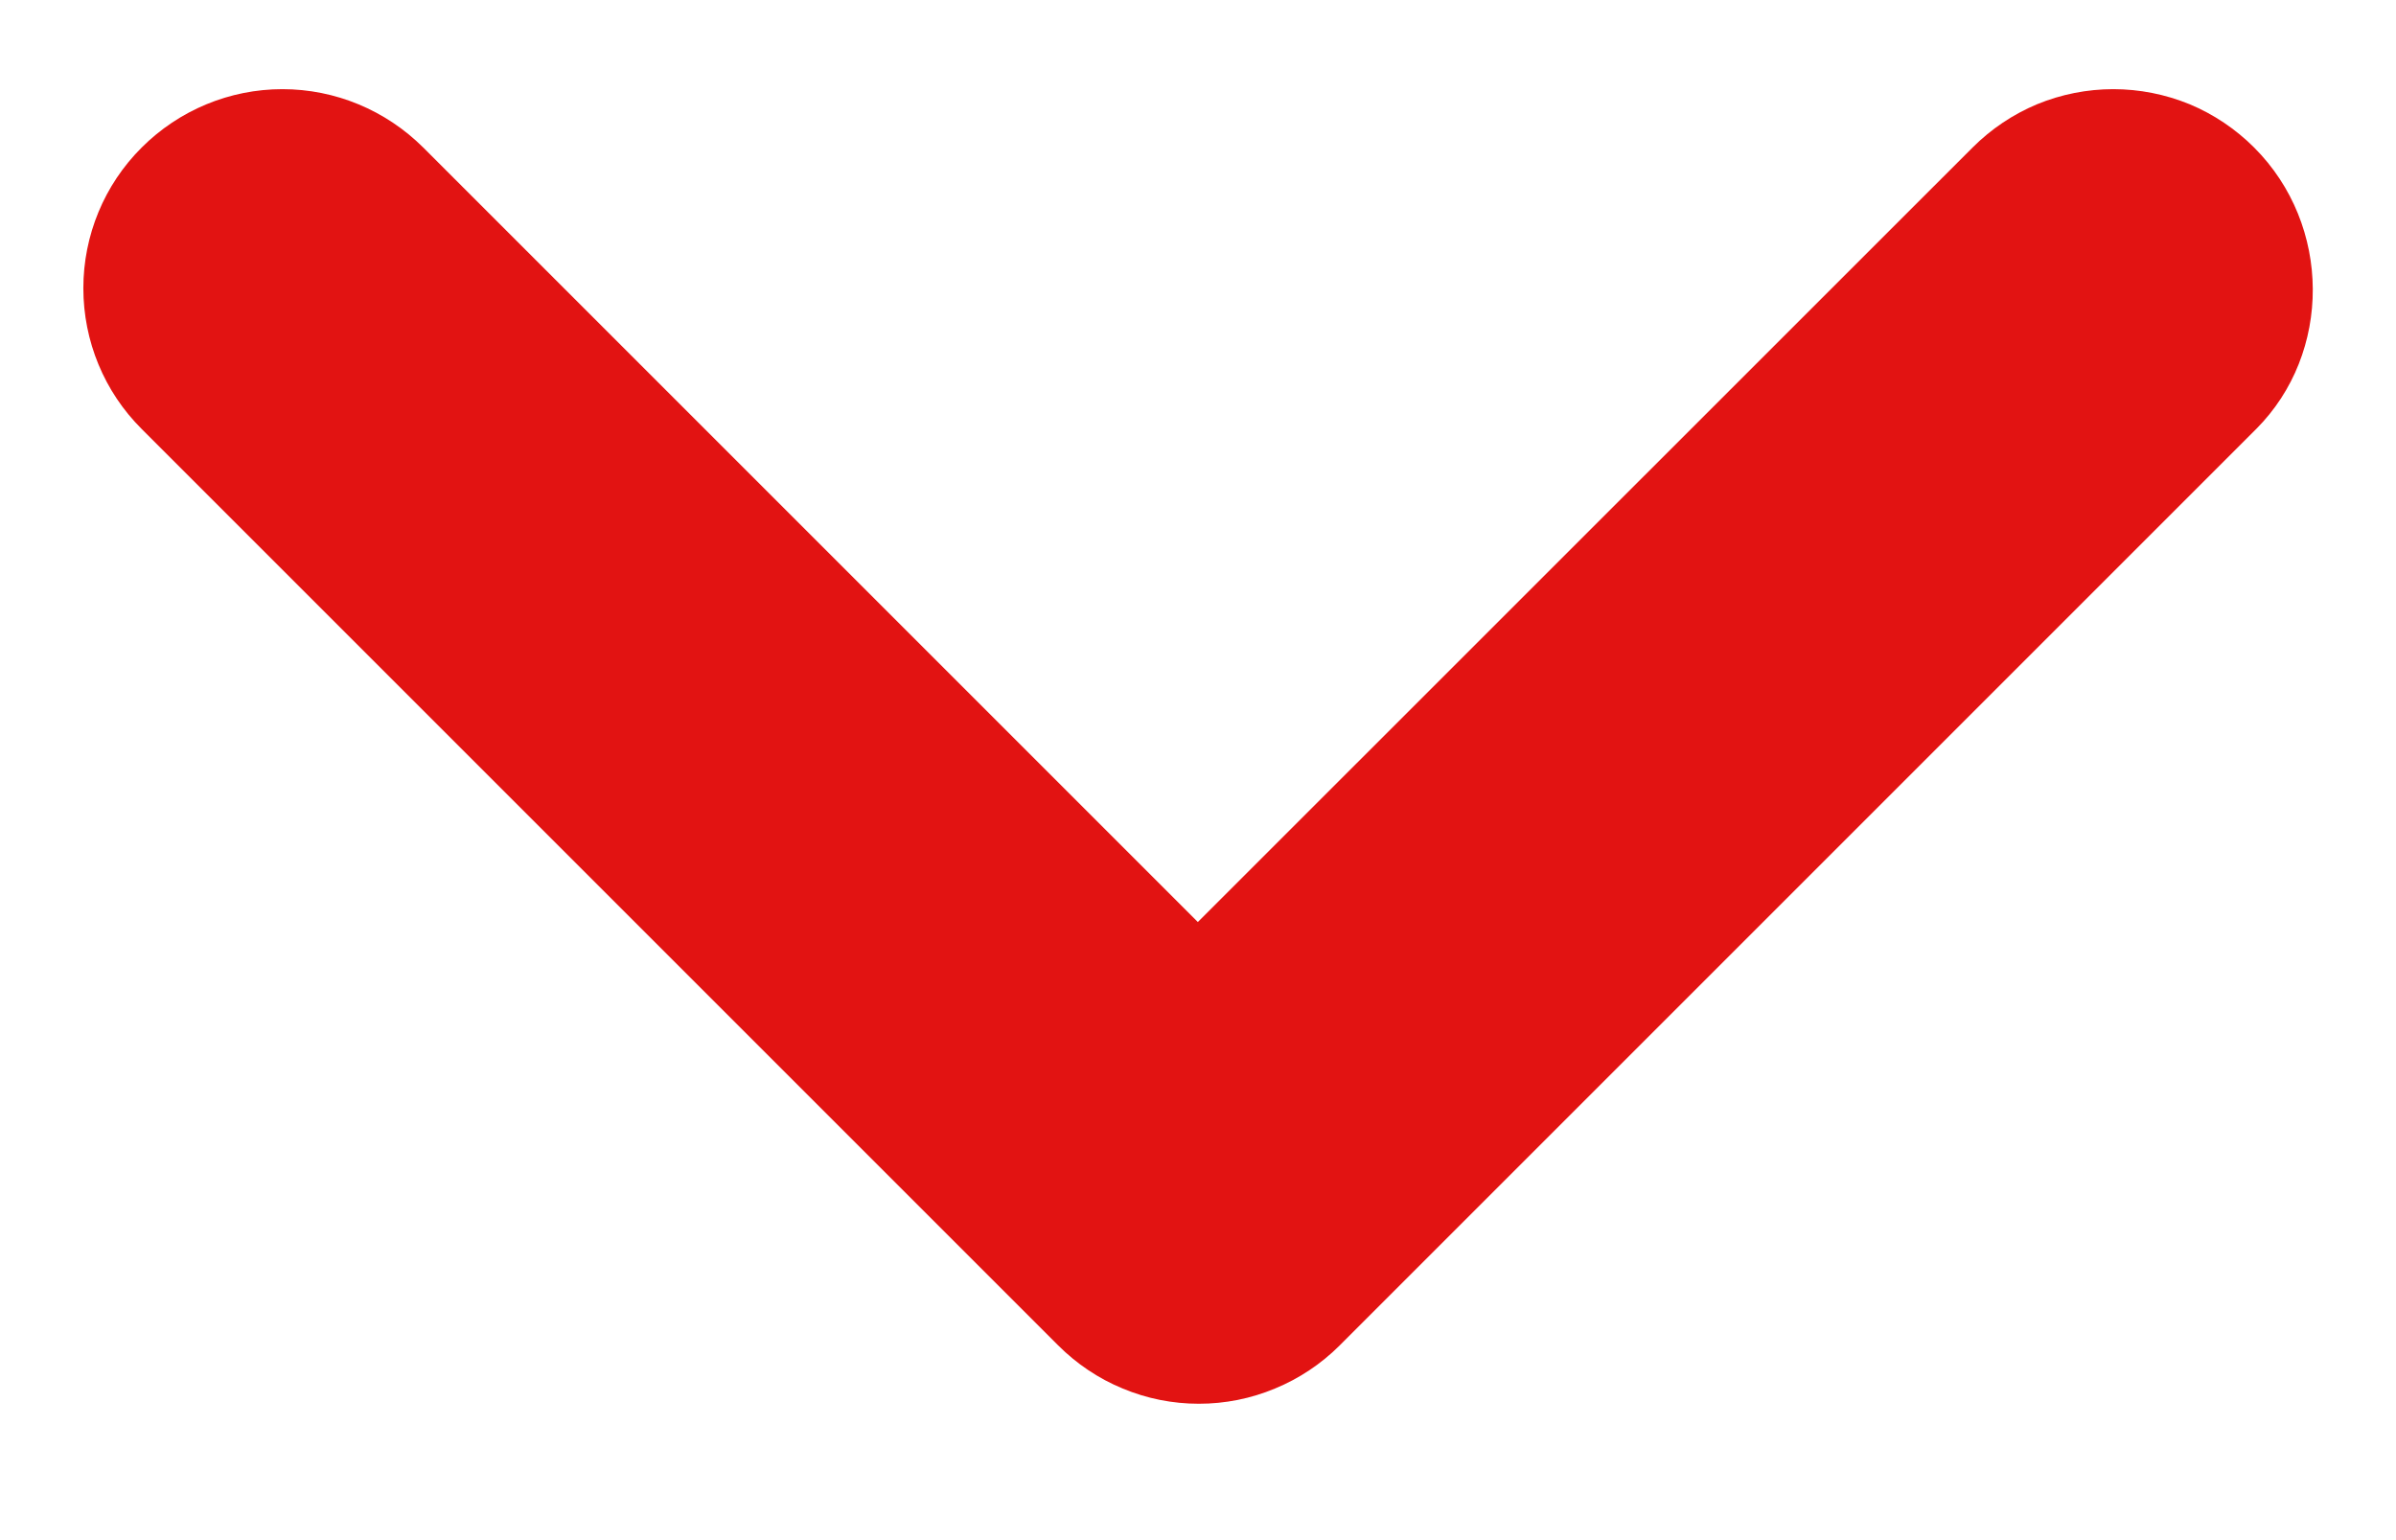 <svg width="14" height="9" viewBox="0 0 14 9" fill="none" xmlns="http://www.w3.org/2000/svg">
<path d="M13.171 0.862C13.063 0.754 12.935 0.668 12.794 0.609C12.652 0.551 12.501 0.521 12.348 0.521C12.196 0.521 12.044 0.551 11.903 0.609C11.762 0.668 11.634 0.754 11.526 0.862L6.999 5.388L2.473 0.862C2.254 0.644 1.959 0.521 1.65 0.521C1.342 0.521 1.046 0.644 0.828 0.862C0.609 1.08 0.487 1.376 0.487 1.684C0.487 1.993 0.609 2.289 0.828 2.507L6.183 7.862C6.291 7.97 6.419 8.056 6.56 8.114C6.701 8.173 6.852 8.203 7.005 8.203C7.158 8.203 7.309 8.173 7.45 8.114C7.591 8.056 7.72 7.97 7.828 7.862L13.183 2.507C13.626 2.063 13.626 1.317 13.171 0.862Z" fill="#E21312"/>
</svg>
